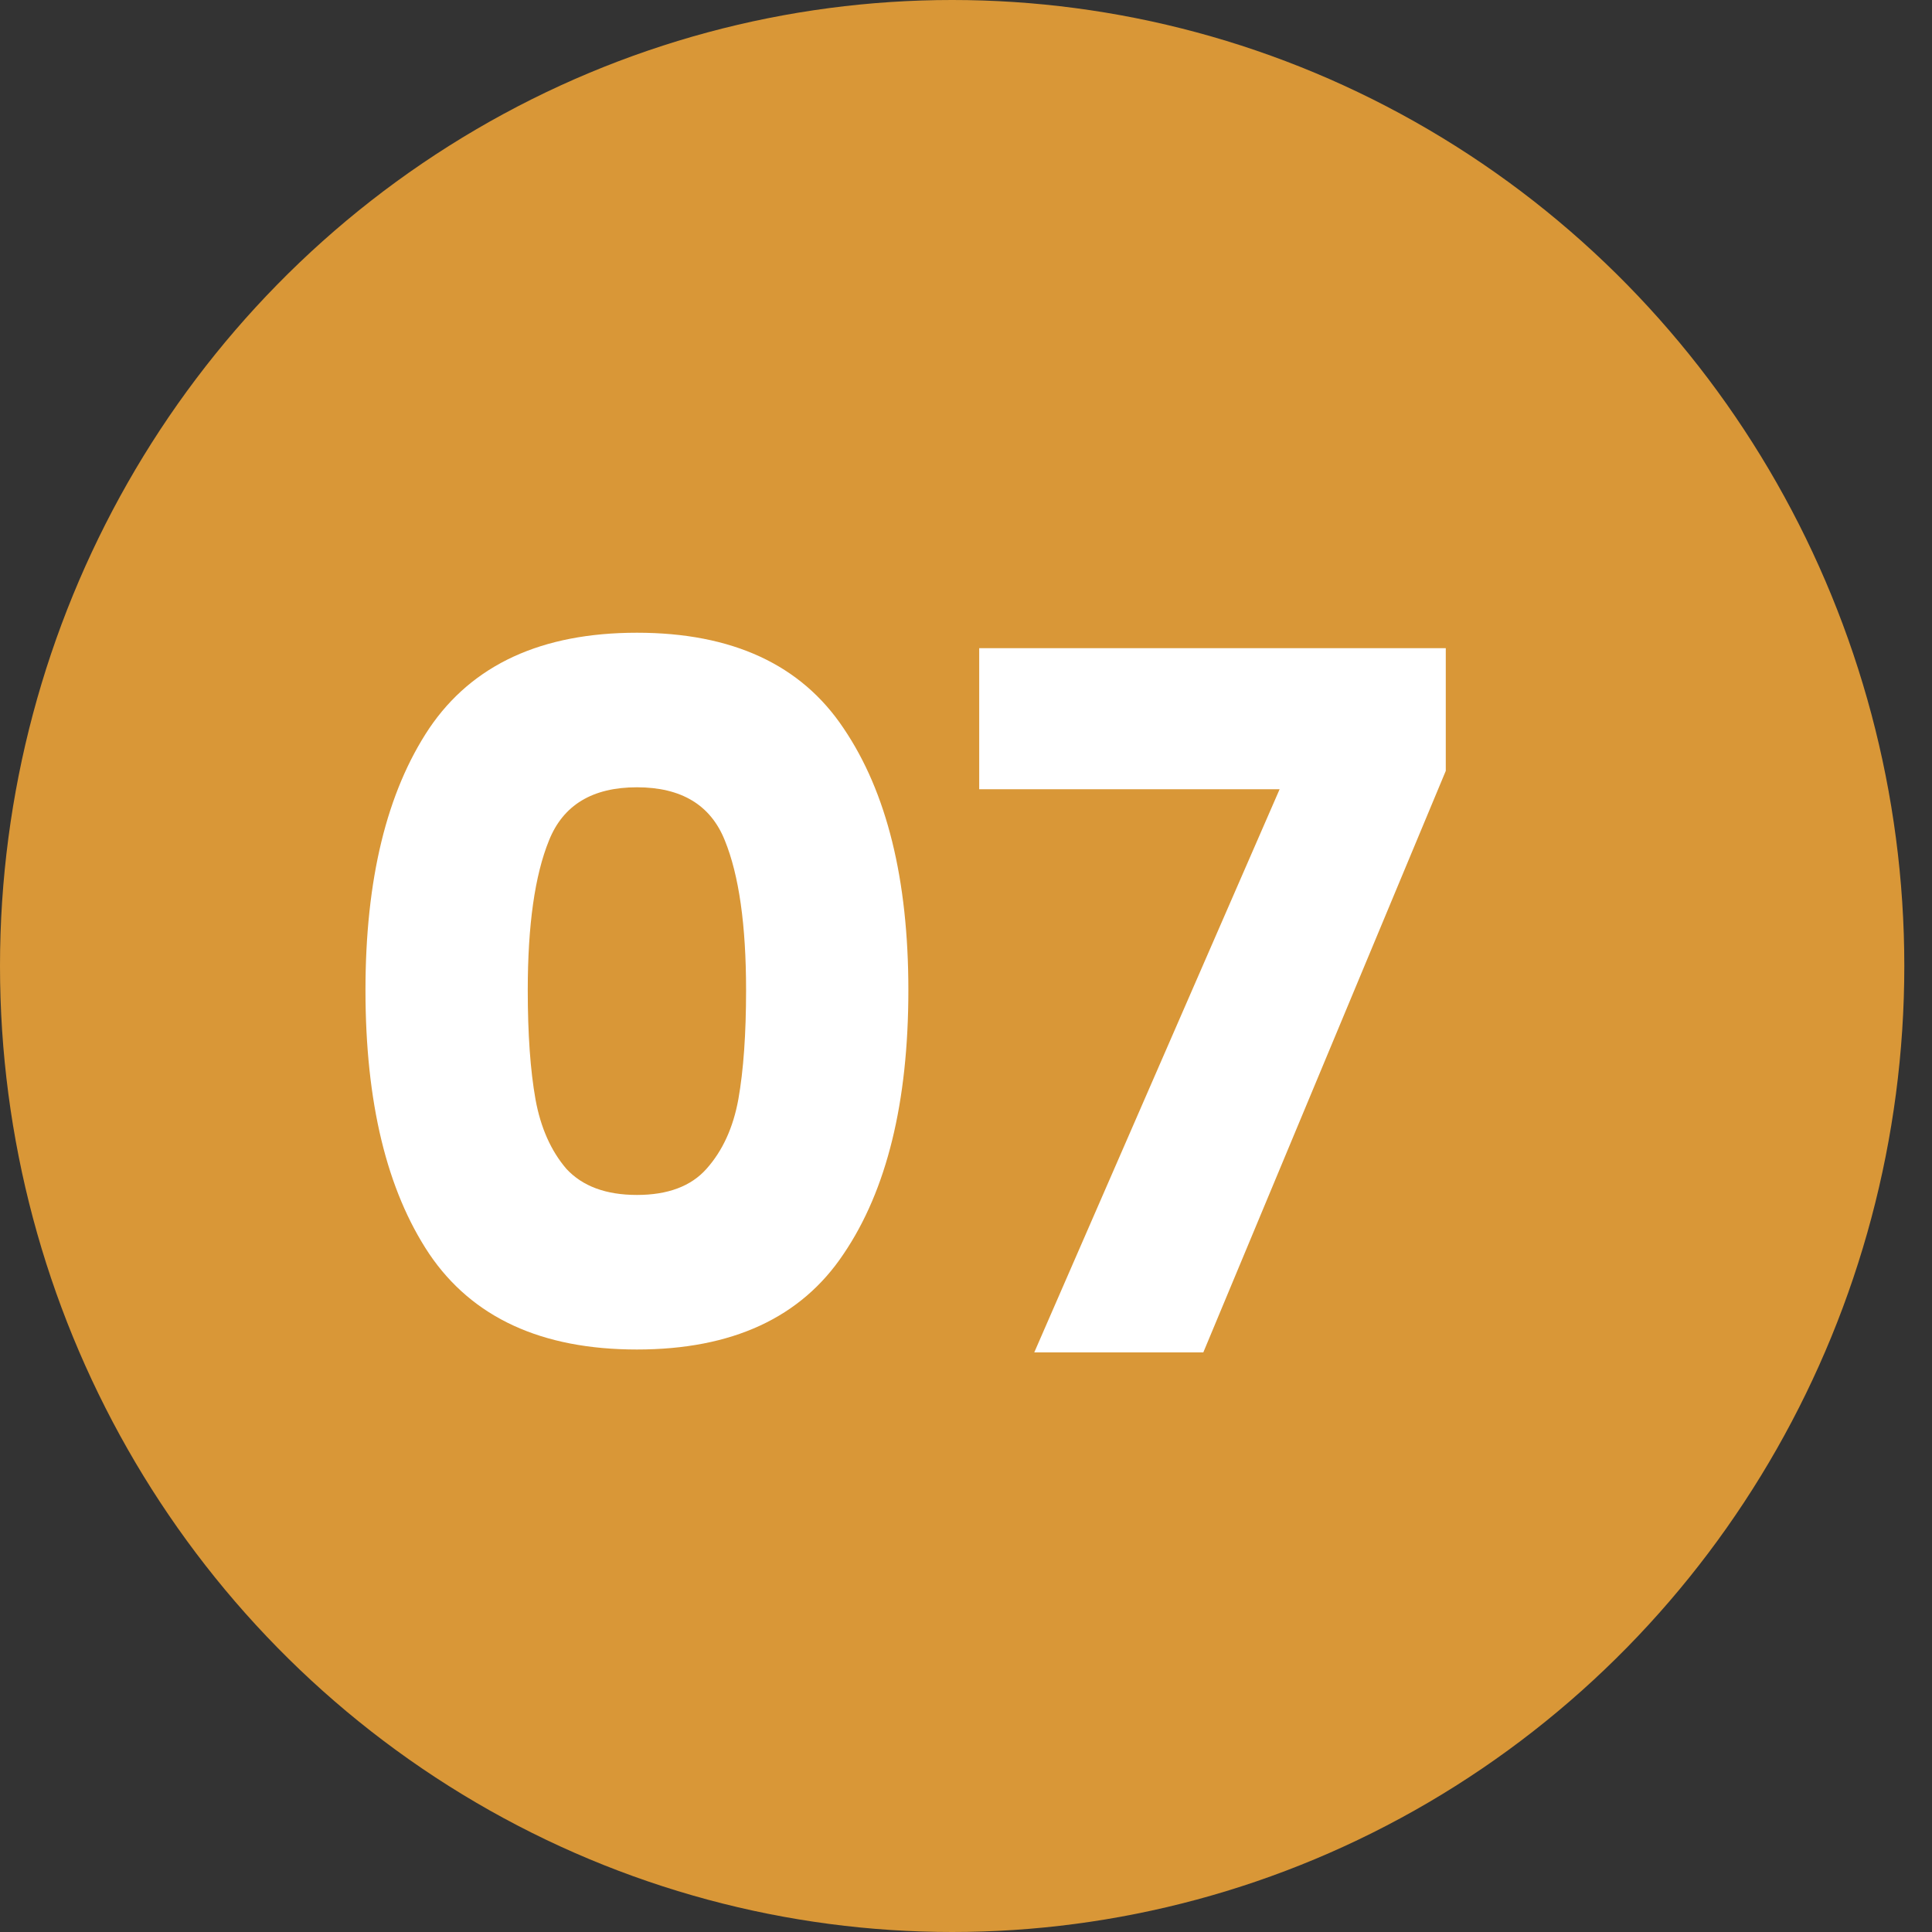 <svg width="60" height="60" viewBox="0 0 60 60" fill="none" xmlns="http://www.w3.org/2000/svg">
<rect x="0" y="0" width="60" height="60" fill="#333333" stroke="none"/>
<ellipse cx="29.57" cy="30" rx="29.57" ry="30" fill="#D99737"/>
<path d="M11.35 30.75C11.35 27.31 12.01 24.6 13.33 22.62C14.67 20.64 16.82 19.65 19.78 19.65C22.74 19.65 24.88 20.64 26.2 22.62C27.54 24.6 28.21 27.31 28.21 30.75C28.21 34.23 27.54 36.96 26.2 38.94C24.88 40.92 22.74 41.91 19.78 41.91C16.82 41.91 14.67 40.92 13.33 38.94C12.01 36.96 11.35 34.23 11.35 30.75ZM23.17 30.75C23.17 28.73 22.95 27.18 22.51 26.1C22.07 25 21.16 24.45 19.78 24.45C18.4 24.45 17.49 25 17.05 26.1C16.61 27.18 16.39 28.73 16.39 30.75C16.39 32.11 16.47 33.24 16.63 34.14C16.79 35.02 17.11 35.74 17.59 36.3C18.09 36.84 18.82 37.11 19.78 37.11C20.74 37.11 21.46 36.84 21.94 36.3C22.44 35.74 22.77 35.02 22.93 34.14C23.09 33.24 23.17 32.11 23.17 30.75ZM44.9 23.94L37.37 42H32.12L39.74 24.51H30.41V20.13H44.9V23.94Z" fill="white"/>
</svg>
